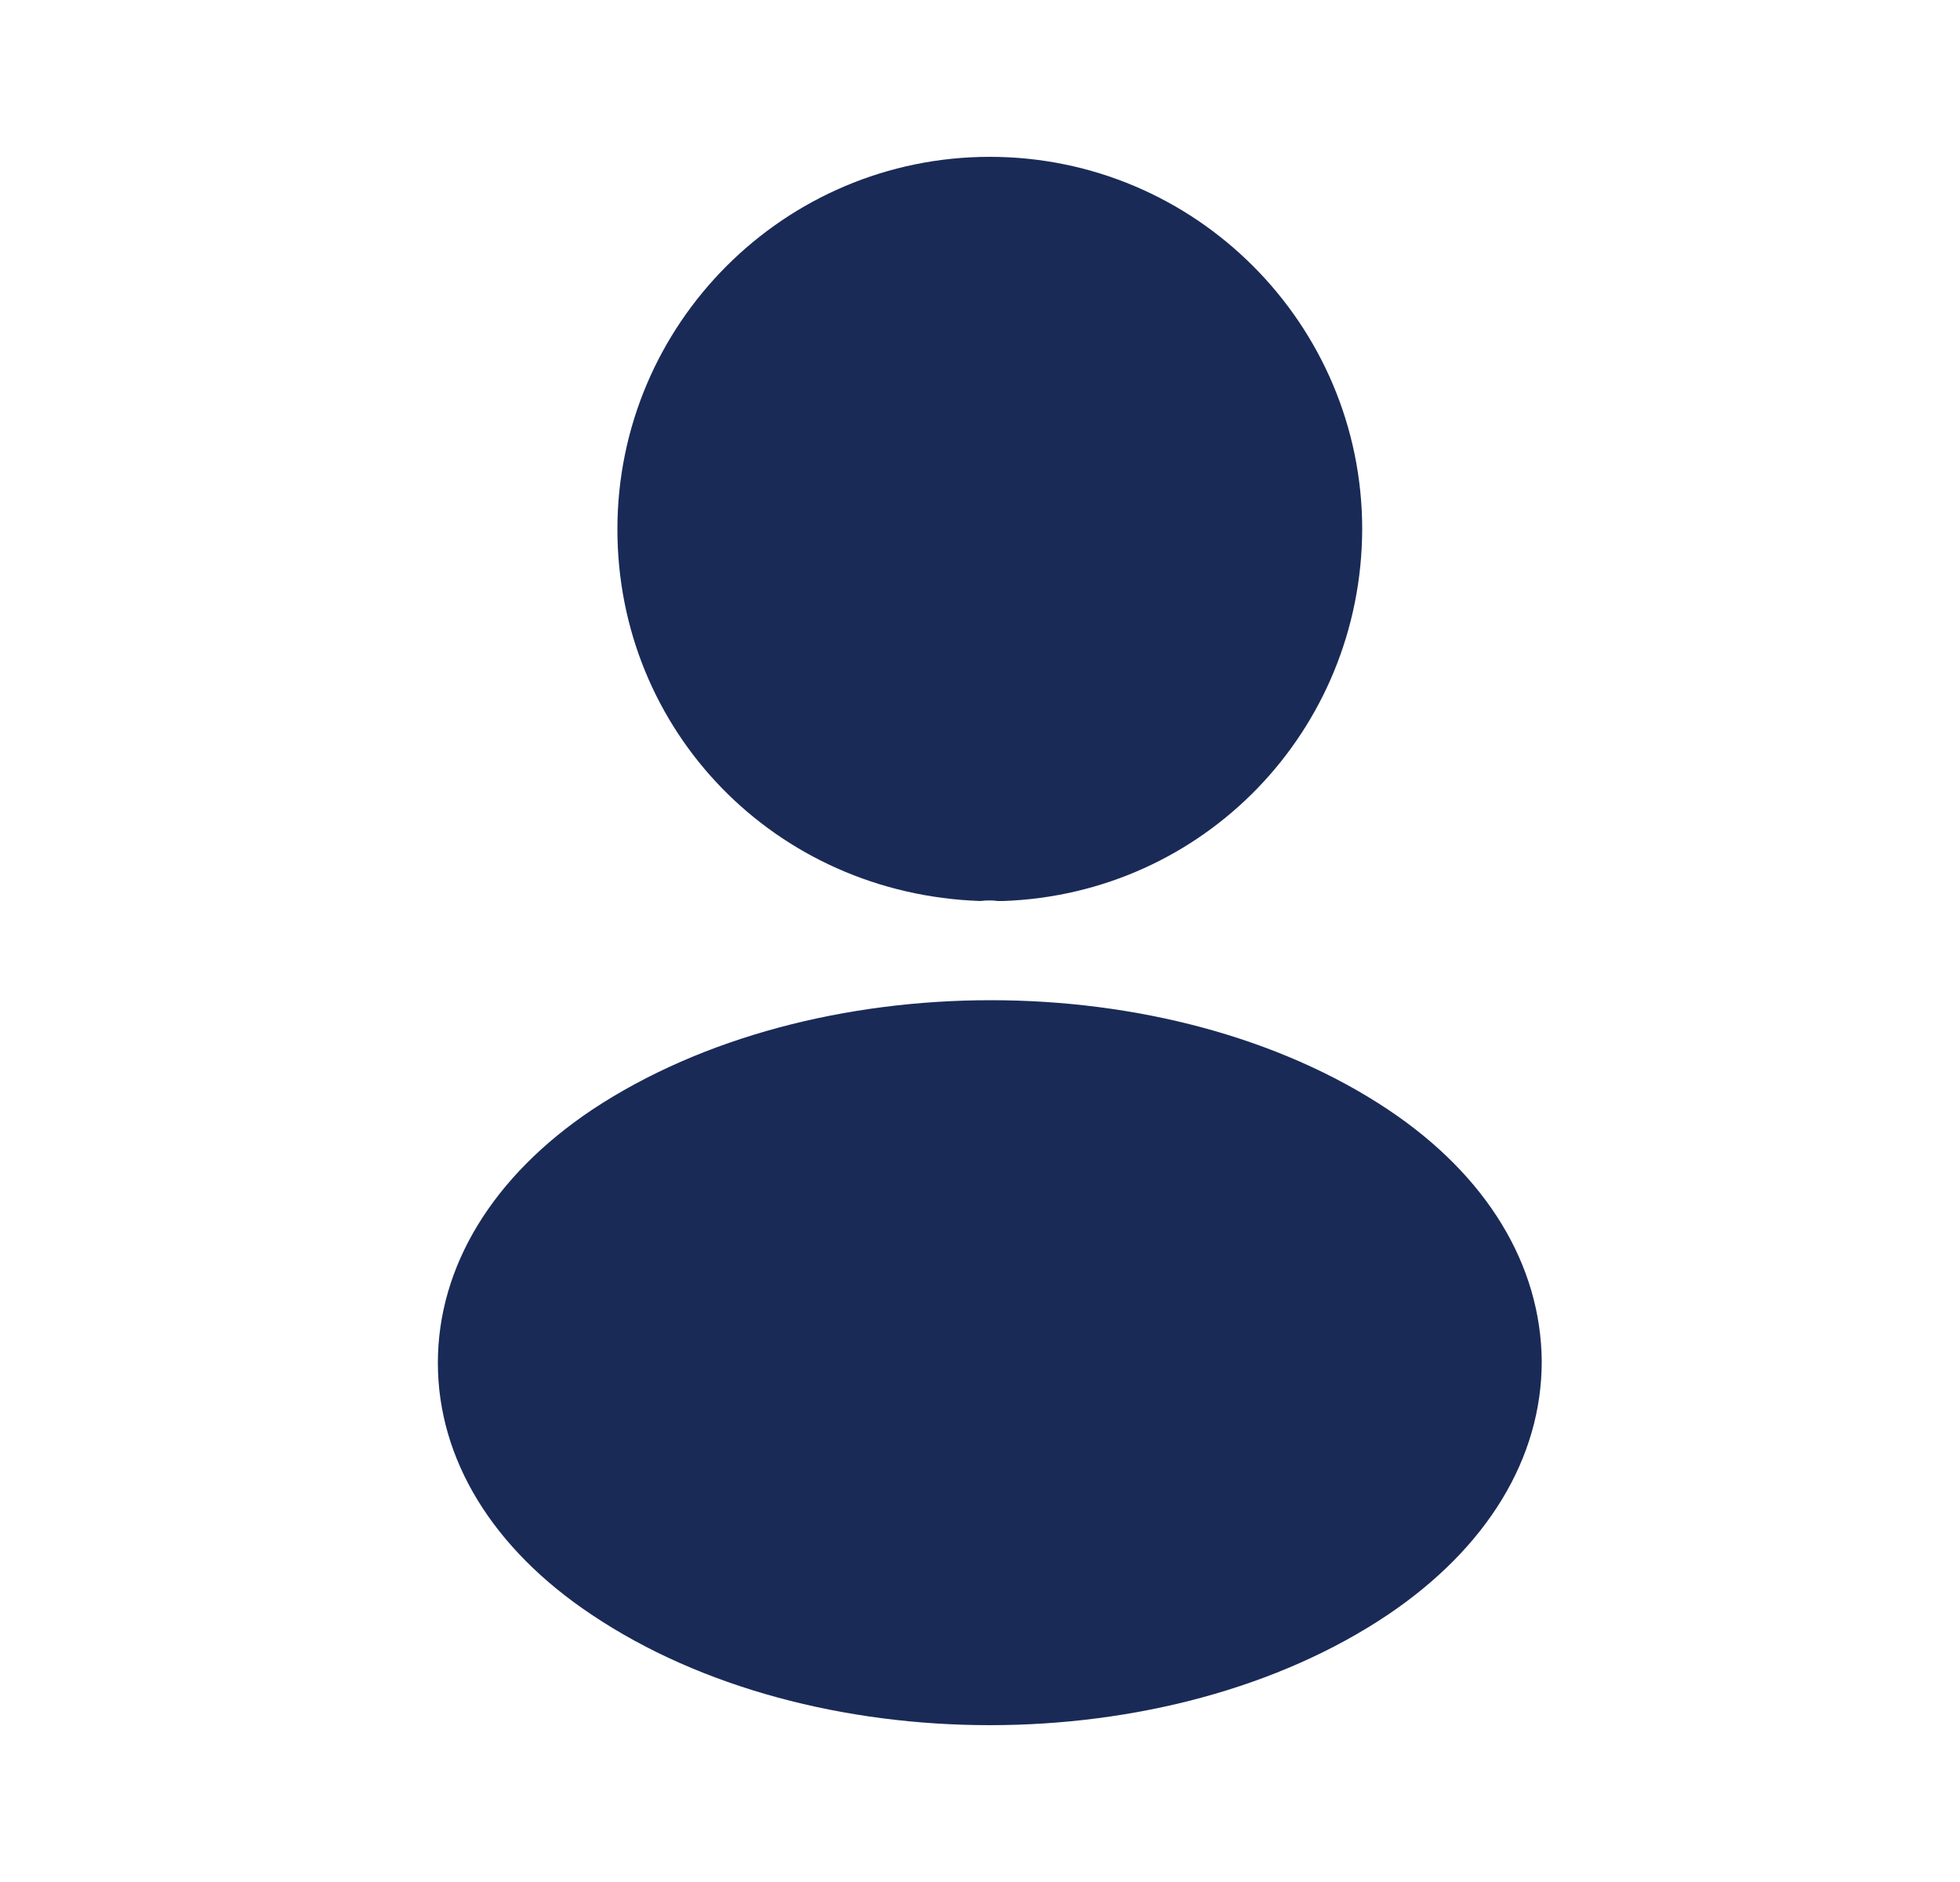 <svg width="25" height="24" viewBox="0 0 25 24" fill="none" xmlns="http://www.w3.org/2000/svg">
<path d="M12.625 2C10.005 2 7.875 4.13 7.875 6.75C7.875 9.32 9.885 11.4 12.505 11.49C12.585 11.48 12.665 11.48 12.725 11.49C12.745 11.49 12.755 11.49 12.775 11.49C12.785 11.49 12.785 11.49 12.795 11.49C15.355 11.4 17.365 9.32 17.375 6.75C17.375 4.13 15.245 2 12.625 2Z" fill="#1A2A57"/>
<path d="M17.705 14.15C14.915 12.29 10.365 12.29 7.555 14.15C6.285 15 5.585 16.15 5.585 17.38C5.585 18.61 6.285 19.75 7.545 20.59C8.945 21.53 10.785 22 12.625 22C14.465 22 16.305 21.53 17.705 20.59C18.965 19.74 19.665 18.6 19.665 17.36C19.655 16.13 18.965 14.99 17.705 14.15Z" fill="#1A2A57"/>
</svg>
